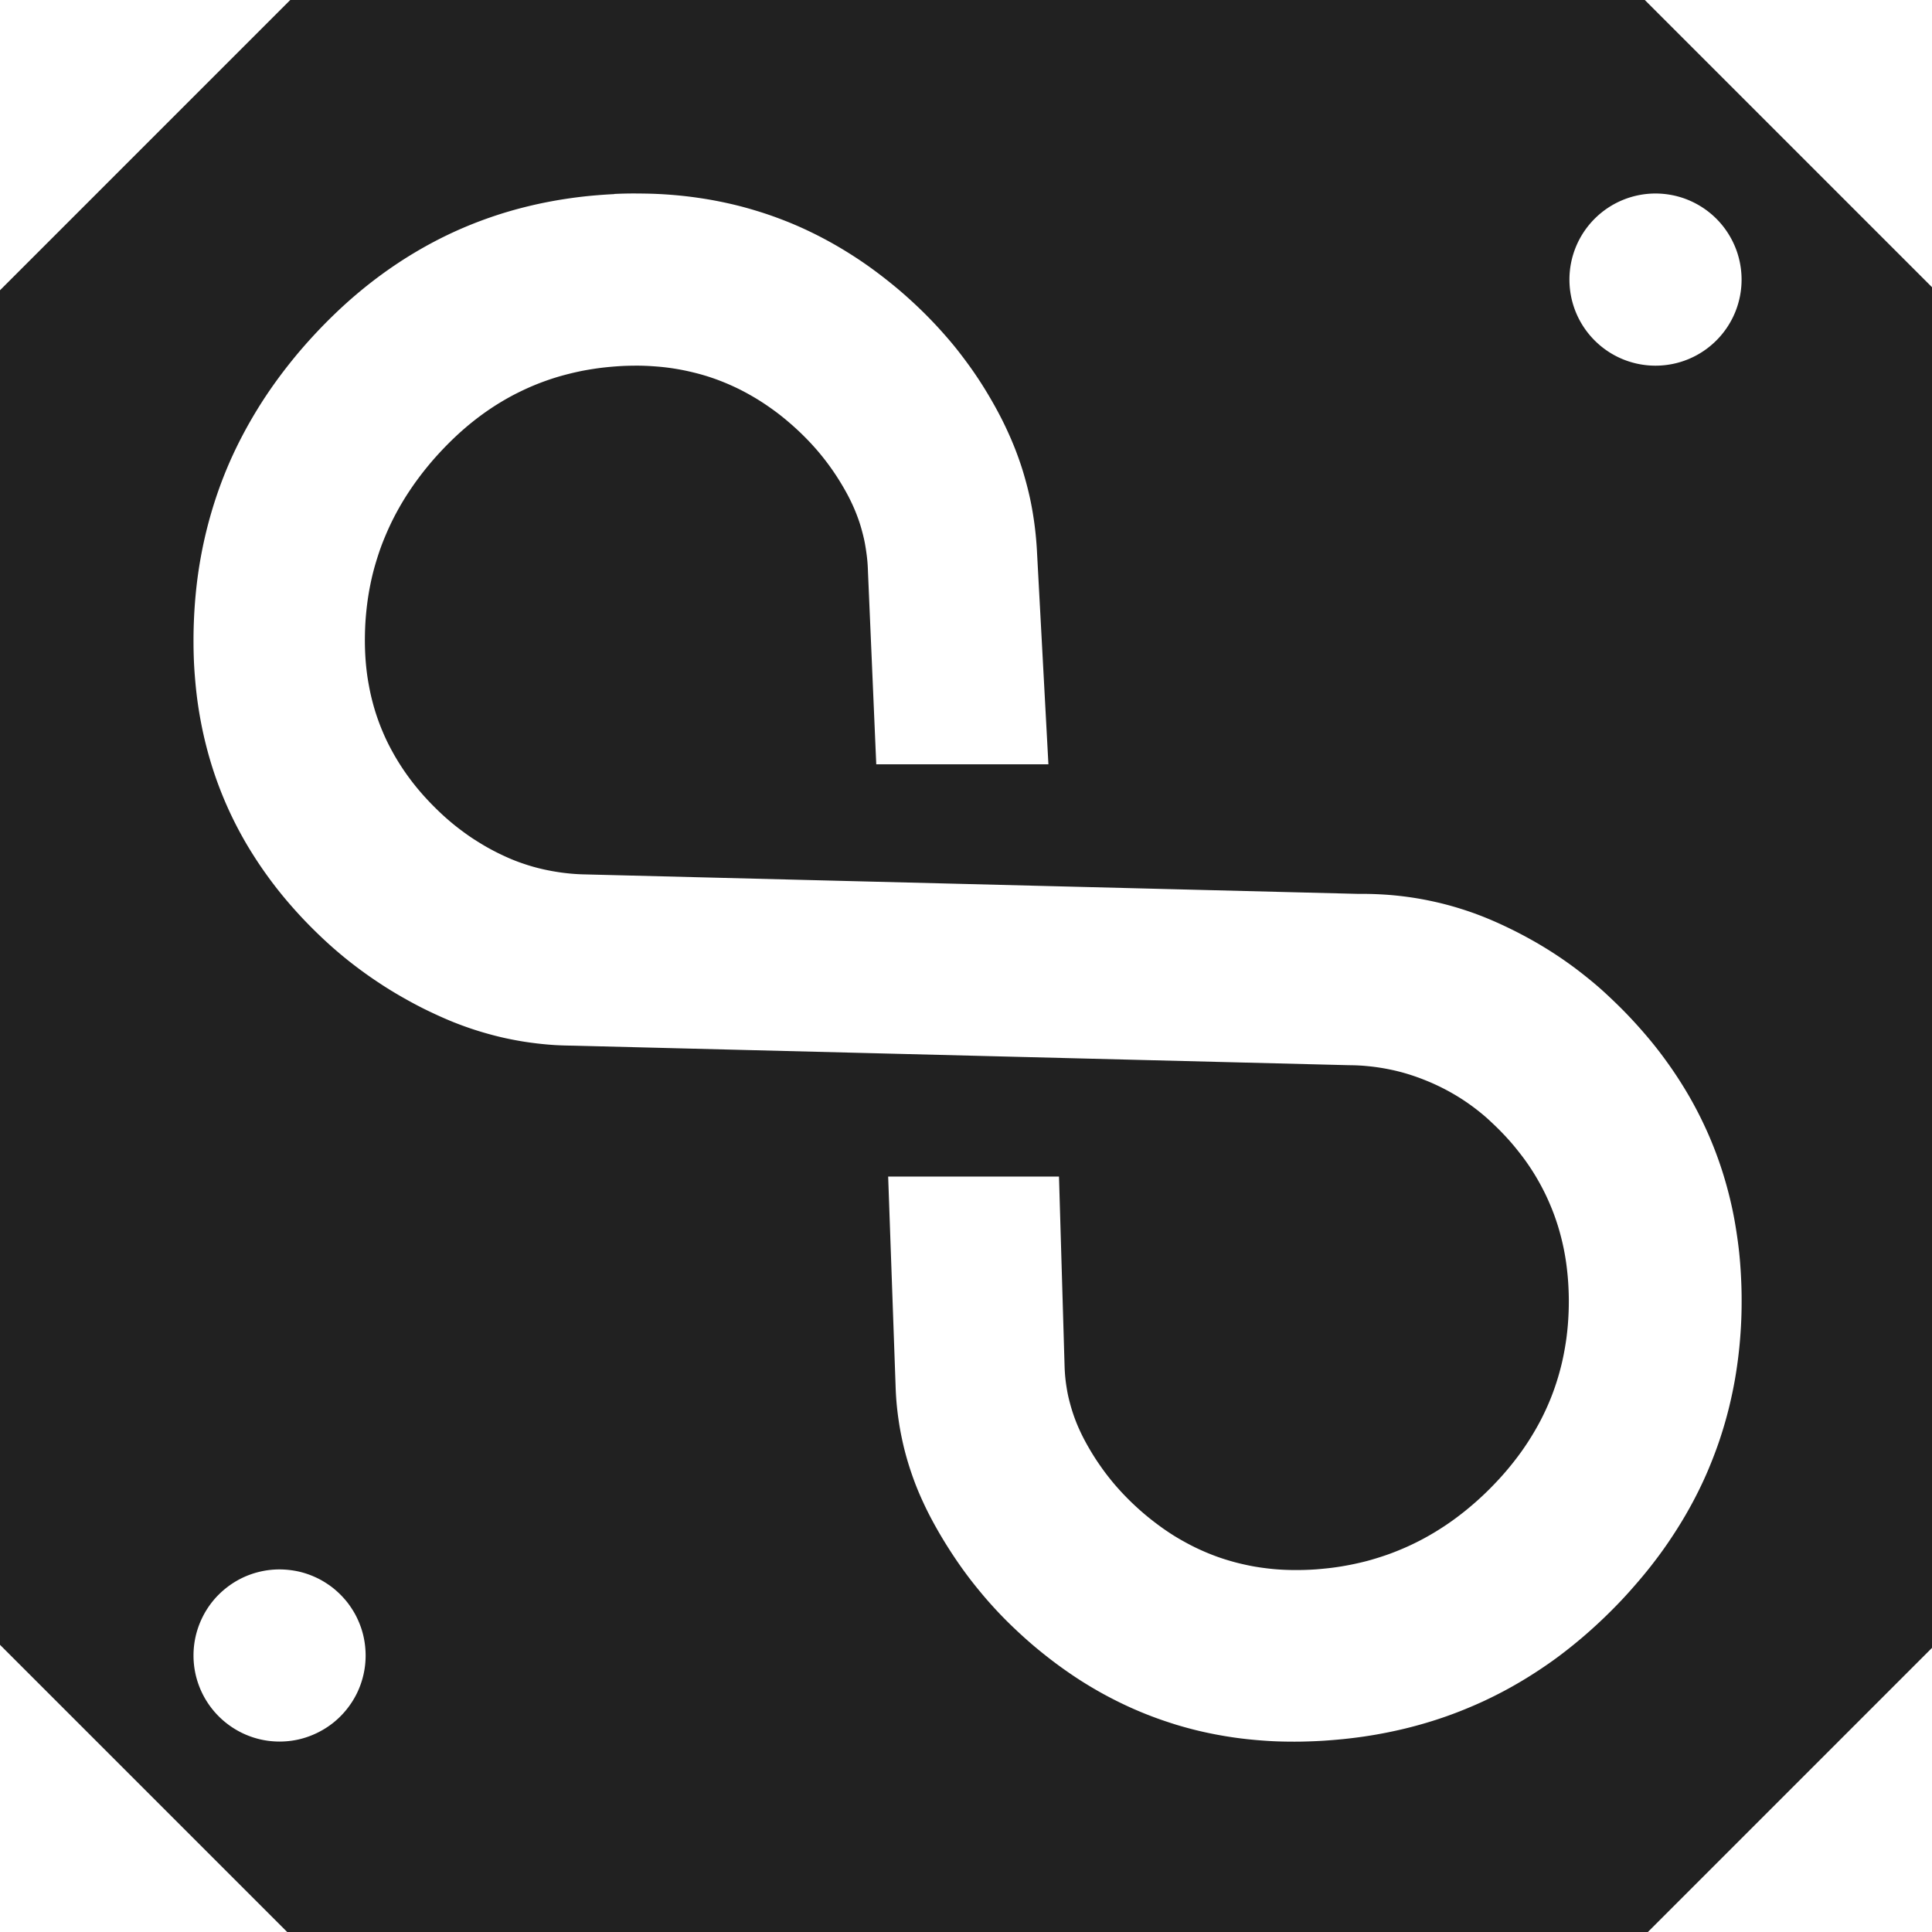 <?xml version="1.0" encoding="UTF-8" standalone="no"?>
<!-- Created with Inkscape (http://www.inkscape.org/) -->

<svg
   width="26.458mm"
   height="26.458mm"
   viewBox="0 0 26.458 26.458"
   version="1.1"
   id="svg5"
   xmlns="http://www.w3.org/2000/svg"
   xmlns:svg="http://www.w3.org/2000/svg">
  <defs
     id="defs2">
    <rect
       x="229.491"
       y="31.776"
       width="277.743"
       height="63.159"
       id="rect31452" />
  </defs>
  <g
     id="layer1">
    <path
       id="path4923"
       style="fill:#212121;fill-opacity:1;stroke-width:2.614"
       d="M 15,0 0,15 v 70 l 15,15 H 85 L 100,85 V 15 L 85,0 Z m 17.863,10 c 0.371,5.11e-4 0.739,0.006 1.104,0.023 0.364,0.016 0.724,0.042 1.082,0.076 0.358,0.034 0.713,0.077 1.064,0.129 0.352,0.051 0.702,0.111 1.047,0.18 0.345,0.069 0.688,0.146 1.027,0.232 0.339,0.086 0.673,0.182 1.006,0.285 0.333,0.103 0.662,0.215 0.988,0.336 0.326,0.121 0.649,0.248 0.969,0.387 0.32,0.138 0.636,0.286 0.949,0.441 0.313,0.156 0.625,0.321 0.932,0.494 0.307,0.173 0.611,0.355 0.912,0.545 0.301,0.19 0.598,0.388 0.893,0.596 0.294,0.208 0.585,0.425 0.873,0.65 0.288,0.225 0.574,0.457 0.855,0.699 0.282,0.242 0.559,0.494 0.834,0.754 0.224,0.211 0.441,0.426 0.654,0.645 0.213,0.219 0.421,0.442 0.623,0.668 0.202,0.226 0.402,0.456 0.594,0.689 0.192,0.234 0.375,0.471 0.557,0.713 0.181,0.242 0.361,0.489 0.531,0.738 0.171,0.249 0.334,0.499 0.494,0.756 0.16,0.257 0.315,0.519 0.465,0.783 0.15,0.264 0.295,0.533 0.434,0.805 0.139,0.272 0.269,0.548 0.393,0.824 0.123,0.276 0.24,0.553 0.348,0.834 0.108,0.281 0.208,0.563 0.301,0.848 0.092,0.285 0.175,0.572 0.252,0.861 0.077,0.289 0.148,0.582 0.209,0.875 0.061,0.294 0.113,0.589 0.158,0.887 0.046,0.298 0.083,0.596 0.113,0.898 0.03,0.302 0.054,0.606 0.068,0.912 l 0.588,10.934 H 45.283 L 44.855,29.557 c -0.005,-0.178 -0.014,-0.356 -0.029,-0.531 -0.015,-0.175 -0.036,-0.347 -0.061,-0.52 -0.025,-0.172 -0.052,-0.344 -0.086,-0.514 -0.034,-0.169 -0.075,-0.336 -0.119,-0.502 -0.044,-0.166 -0.091,-0.331 -0.145,-0.494 -0.054,-0.163 -0.113,-0.322 -0.176,-0.482 -0.063,-0.16 -0.132,-0.318 -0.205,-0.475 -0.073,-0.157 -0.15,-0.313 -0.232,-0.467 -0.083,-0.154 -0.168,-0.306 -0.256,-0.455 -0.088,-0.149 -0.178,-0.296 -0.271,-0.441 -0.093,-0.145 -0.19,-0.289 -0.289,-0.43 C 42.887,24.105 42.786,23.966 42.682,23.83 42.577,23.694 42.471,23.56 42.361,23.428 42.252,23.296 42.139,23.167 42.023,23.039 41.908,22.911 41.789,22.785 41.668,22.662 41.547,22.539 41.425,22.418 41.299,22.299 41.135,22.145 40.97,21.995 40.803,21.852 40.636,21.708 40.468,21.569 40.297,21.436 40.126,21.302 39.952,21.176 39.777,21.053 39.603,20.93 39.425,20.812 39.246,20.699 39.068,20.587 38.887,20.481 38.705,20.379 c -0.182,-0.102 -0.367,-0.2 -0.553,-0.291 -0.186,-0.091 -0.375,-0.177 -0.564,-0.258 -0.19,-0.081 -0.381,-0.156 -0.574,-0.227 -0.194,-0.07 -0.39,-0.136 -0.588,-0.195 -0.198,-0.06 -0.396,-0.113 -0.598,-0.162 -0.201,-0.049 -0.404,-0.094 -0.609,-0.133 -0.205,-0.039 -0.412,-0.073 -0.621,-0.102 -0.209,-0.028 -0.418,-0.051 -0.631,-0.068 -0.213,-0.016 -0.428,-0.032 -0.645,-0.039 -0.216,-0.009 -0.434,-0.009 -0.654,-0.006 -0.22,0.003 -0.444,0.01 -0.668,0.025 -0.224,0.014 -0.444,0.033 -0.664,0.055 -0.22,0.022 -0.439,0.051 -0.654,0.084 -0.216,0.033 -0.427,0.069 -0.639,0.111 -0.211,0.044 -0.422,0.091 -0.629,0.143 -0.207,0.052 -0.412,0.107 -0.615,0.168 -0.203,0.061 -0.405,0.128 -0.604,0.199 -0.199,0.071 -0.395,0.146 -0.59,0.227 -0.195,0.08 -0.386,0.166 -0.576,0.256 -0.19,0.09 -0.38,0.184 -0.566,0.283 -0.186,0.1 -0.371,0.205 -0.553,0.314 -0.182,0.109 -0.363,0.223 -0.541,0.342 -0.178,0.119 -0.352,0.241 -0.525,0.369 -0.174,0.128 -0.344,0.261 -0.514,0.398 -0.169,0.138 -0.337,0.281 -0.502,0.428 -0.165,0.147 -0.329,0.3 -0.49,0.457 -0.161,0.157 -0.32,0.318 -0.477,0.484 -0.162,0.172 -0.32,0.344 -0.473,0.52 -0.152,0.175 -0.301,0.355 -0.443,0.533 -0.143,0.179 -0.279,0.359 -0.412,0.541 -0.133,0.182 -0.26,0.365 -0.383,0.551 -0.123,0.185 -0.241,0.371 -0.354,0.561 -0.113,0.189 -0.221,0.38 -0.324,0.572 -0.103,0.192 -0.202,0.388 -0.295,0.584 -0.093,0.196 -0.18,0.393 -0.264,0.592 -0.083,0.199 -0.163,0.397 -0.236,0.6 -0.074,0.203 -0.141,0.409 -0.205,0.615 -0.064,0.206 -0.124,0.412 -0.178,0.621 -0.054,0.209 -0.103,0.42 -0.146,0.633 -0.044,0.213 -0.083,0.427 -0.117,0.643 -0.034,0.216 -0.062,0.433 -0.086,0.652 -0.024,0.219 -0.044,0.441 -0.059,0.664 -0.014,0.223 -0.023,0.448 -0.027,0.674 -0.004,0.226 -0.004,0.448 0.002,0.67 0.006,0.222 0.017,0.441 0.033,0.658 0.017,0.217 0.039,0.433 0.066,0.646 0.027,0.213 0.061,0.424 0.1,0.633 0.038,0.209 0.08,0.415 0.129,0.619 0.049,0.204 0.103,0.407 0.162,0.607 0.059,0.2 0.125,0.398 0.195,0.594 0.07,0.196 0.146,0.389 0.227,0.58 0.081,0.192 0.166,0.381 0.258,0.568 0.092,0.187 0.191,0.372 0.293,0.555 0.102,0.183 0.209,0.362 0.322,0.541 0.113,0.179 0.23,0.355 0.354,0.529 0.124,0.174 0.252,0.348 0.387,0.518 0.134,0.17 0.273,0.336 0.418,0.502 0.145,0.166 0.298,0.331 0.453,0.492 0.156,0.161 0.316,0.32 0.482,0.477 0.126,0.119 0.253,0.235 0.383,0.348 0.13,0.113 0.261,0.223 0.395,0.33 0.133,0.107 0.269,0.209 0.406,0.311 0.137,0.101 0.275,0.2 0.416,0.295 0.141,0.095 0.285,0.186 0.43,0.275 0.144,0.089 0.287,0.175 0.436,0.258 0.148,0.083 0.299,0.163 0.451,0.24 0.152,0.077 0.306,0.15 0.461,0.221 0.155,0.071 0.312,0.139 0.471,0.201 0.158,0.063 0.317,0.12 0.479,0.174 0.161,0.055 0.324,0.106 0.488,0.152 0.164,0.047 0.331,0.089 0.498,0.127 0.167,0.038 0.334,0.071 0.504,0.102 0.17,0.029 0.343,0.058 0.516,0.08 0.173,0.022 0.346,0.041 0.521,0.055 0.176,0.014 0.353,0.024 0.531,0.029 l 40.102,1.01 c 0.307,-0.005 0.611,0.003 0.914,0.014 0.303,0.014 0.604,0.032 0.904,0.061 0.3,0.029 0.598,0.065 0.895,0.109 0.296,0.044 0.59,0.096 0.883,0.156 0.293,0.06 0.587,0.127 0.877,0.203 0.29,0.075 0.577,0.159 0.863,0.25 0.286,0.091 0.571,0.189 0.854,0.297 0.283,0.107 0.564,0.223 0.844,0.346 0.28,0.123 0.554,0.252 0.826,0.385 0.272,0.133 0.541,0.273 0.805,0.416 0.264,0.144 0.525,0.291 0.781,0.445 0.256,0.154 0.509,0.312 0.758,0.477 0.249,0.164 0.493,0.333 0.734,0.508 0.241,0.174 0.478,0.356 0.711,0.541 0.233,0.185 0.464,0.373 0.689,0.568 0.226,0.195 0.446,0.398 0.664,0.604 0.278,0.263 0.548,0.527 0.809,0.797 0.261,0.27 0.512,0.544 0.756,0.82 0.244,0.277 0.48,0.556 0.707,0.84 0.227,0.284 0.445,0.574 0.654,0.865 0.21,0.291 0.409,0.584 0.602,0.883 0.192,0.298 0.377,0.601 0.553,0.906 0.175,0.306 0.342,0.615 0.5,0.928 0.158,0.313 0.308,0.629 0.449,0.949 0.141,0.32 0.274,0.643 0.398,0.971 0.124,0.327 0.239,0.658 0.346,0.992 0.107,0.335 0.205,0.674 0.295,1.016 0.09,0.342 0.172,0.688 0.244,1.037 0.073,0.349 0.134,0.7 0.189,1.057 0.055,0.356 0.104,0.715 0.143,1.078 0.038,0.363 0.067,0.731 0.088,1.102 0.021,0.371 0.035,0.745 0.039,1.123 0.004,0.378 7.99e-4,0.751 -0.012,1.123 -0.012,0.372 -0.035,0.74 -0.064,1.105 -0.029,0.365 -0.067,0.727 -0.113,1.086 -0.046,0.359 -0.1,0.717 -0.162,1.07 -0.063,0.353 -0.134,0.7 -0.213,1.047 -0.079,0.347 -0.166,0.691 -0.262,1.031 -0.096,0.34 -0.2,0.678 -0.312,1.012 -0.112,0.334 -0.234,0.666 -0.363,0.994 -0.129,0.328 -0.264,0.653 -0.41,0.975 -0.146,0.322 -0.3,0.642 -0.463,0.957 -0.162,0.316 -0.333,0.626 -0.512,0.936 -0.179,0.309 -0.369,0.617 -0.564,0.92 -0.196,0.303 -0.397,0.602 -0.609,0.898 -0.212,0.297 -0.433,0.59 -0.662,0.881 -0.229,0.291 -0.469,0.579 -0.715,0.863 -0.246,0.284 -0.497,0.568 -0.76,0.846 -0.265,0.281 -0.534,0.553 -0.807,0.818 -0.272,0.265 -0.549,0.521 -0.828,0.77 -0.279,0.249 -0.561,0.488 -0.848,0.721 -0.287,0.233 -0.577,0.459 -0.871,0.676 -0.294,0.216 -0.593,0.423 -0.895,0.623 -0.301,0.2 -0.605,0.392 -0.914,0.576 -0.309,0.184 -0.622,0.362 -0.938,0.529 -0.316,0.168 -0.634,0.327 -0.957,0.479 -0.323,0.152 -0.652,0.294 -0.982,0.43 -0.33,0.136 -0.662,0.264 -1,0.383 -0.338,0.12 -0.68,0.231 -1.025,0.334 -0.345,0.103 -0.693,0.198 -1.045,0.285 -0.352,0.087 -0.707,0.165 -1.066,0.236 -0.359,0.071 -0.725,0.135 -1.092,0.189 -0.367,0.055 -0.735,0.1 -1.109,0.139 -0.374,0.037 -0.752,0.069 -1.133,0.092 -0.381,0.022 -0.758,0.034 -1.133,0.041 -0.375,0.003 -0.749,-9.3e-5 -1.117,-0.012 -0.368,-0.012 -0.732,-0.037 -1.094,-0.068 -0.362,-0.031 -0.721,-0.07 -1.076,-0.119 -0.355,-0.049 -0.708,-0.107 -1.057,-0.174 -0.349,-0.067 -0.697,-0.142 -1.039,-0.227 -0.343,-0.085 -0.681,-0.179 -1.018,-0.281 C 60.424,89.017 60.091,88.907 59.762,88.787 59.432,88.667 59.106,88.538 58.783,88.4 58.46,88.263 58.139,88.115 57.822,87.959 57.506,87.803 57.193,87.64 56.883,87.467 56.572,87.293 56.265,87.111 55.961,86.92 55.657,86.729 55.356,86.527 55.059,86.318 54.761,86.109 54.467,85.891 54.176,85.664 53.885,85.437 53.597,85.204 53.312,84.959 53.028,84.714 52.747,84.46 52.469,84.197 52.251,83.992 52.037,83.782 51.828,83.568 51.619,83.354 51.416,83.136 51.217,82.914 51.017,82.692 50.823,82.465 50.633,82.234 c -0.19,-0.23 -0.377,-0.464 -0.559,-0.703 -0.181,-0.239 -0.357,-0.481 -0.529,-0.729 -0.172,-0.247 -0.339,-0.499 -0.502,-0.754 -0.163,-0.255 -0.323,-0.516 -0.477,-0.779 -0.154,-0.264 -0.303,-0.531 -0.447,-0.803 -0.145,-0.272 -0.279,-0.545 -0.406,-0.82 -0.128,-0.276 -0.249,-0.553 -0.359,-0.832 -0.111,-0.279 -0.211,-0.561 -0.305,-0.844 -0.094,-0.283 -0.179,-0.567 -0.256,-0.854 -0.077,-0.286 -0.143,-0.573 -0.203,-0.863 -0.06,-0.29 -0.112,-0.583 -0.154,-0.877 -0.043,-0.294 -0.078,-0.589 -0.104,-0.887 -0.026,-0.297 -0.042,-0.596 -0.051,-0.896 L 45.898,60.803 h 8.828 l 0.289,9.799 c 0.005,0.167 0.015,0.334 0.029,0.5 0.015,0.166 0.034,0.33 0.059,0.494 0.025,0.164 0.052,0.326 0.086,0.488 0.034,0.162 0.075,0.324 0.119,0.484 0.044,0.161 0.091,0.32 0.145,0.479 0.053,0.159 0.111,0.318 0.174,0.475 0.063,0.157 0.132,0.313 0.205,0.469 0.073,0.156 0.15,0.309 0.232,0.463 0.083,0.154 0.168,0.306 0.256,0.455 0.088,0.149 0.178,0.296 0.271,0.441 0.093,0.145 0.19,0.287 0.289,0.428 0.099,0.141 0.2,0.282 0.305,0.418 0.104,0.136 0.211,0.27 0.32,0.402 0.11,0.132 0.223,0.261 0.338,0.389 0.115,0.128 0.235,0.254 0.355,0.377 0.121,0.124 0.243,0.244 0.369,0.363 0.166,0.157 0.334,0.309 0.504,0.455 0.17,0.146 0.344,0.287 0.518,0.422 0.174,0.135 0.35,0.266 0.527,0.391 0.178,0.124 0.356,0.244 0.537,0.357 0.181,0.113 0.366,0.22 0.551,0.322 0.185,0.103 0.372,0.201 0.561,0.293 0.189,0.092 0.381,0.178 0.574,0.26 0.193,0.081 0.386,0.156 0.582,0.227 0.196,0.07 0.395,0.134 0.596,0.193 0.2,0.06 0.403,0.114 0.607,0.162 0.204,0.048 0.409,0.093 0.617,0.131 0.208,0.038 0.415,0.069 0.627,0.096 0.212,0.028 0.425,0.05 0.641,0.066 0.215,0.016 0.433,0.026 0.652,0.031 0.219,0.005 0.441,0.003 0.664,0 0.223,-0.006 0.447,-0.015 0.674,-0.031 0.227,-0.018 0.451,-0.039 0.674,-0.064 0.223,-0.025 0.443,-0.056 0.662,-0.092 0.219,-0.037 0.436,-0.077 0.65,-0.123 0.215,-0.046 0.428,-0.095 0.639,-0.15 0.211,-0.055 0.416,-0.117 0.623,-0.182 0.207,-0.065 0.413,-0.134 0.615,-0.209 0.203,-0.075 0.403,-0.156 0.602,-0.24 0.199,-0.084 0.395,-0.173 0.59,-0.268 0.194,-0.094 0.388,-0.193 0.578,-0.297 0.19,-0.104 0.378,-0.213 0.564,-0.326 0.186,-0.114 0.37,-0.232 0.553,-0.355 0.182,-0.123 0.363,-0.251 0.541,-0.385 0.178,-0.133 0.355,-0.271 0.529,-0.414 0.174,-0.143 0.347,-0.291 0.518,-0.443 0.17,-0.153 0.34,-0.31 0.506,-0.473 0.166,-0.162 0.328,-0.328 0.49,-0.5 0.157,-0.166 0.31,-0.336 0.457,-0.506 0.147,-0.17 0.289,-0.344 0.426,-0.518 0.137,-0.174 0.269,-0.348 0.396,-0.525 0.127,-0.178 0.248,-0.356 0.365,-0.537 0.117,-0.181 0.23,-0.366 0.338,-0.551 0.107,-0.185 0.211,-0.37 0.309,-0.559 0.098,-0.189 0.191,-0.382 0.279,-0.574 0.088,-0.192 0.17,-0.384 0.248,-0.58 0.078,-0.196 0.151,-0.396 0.219,-0.596 0.068,-0.2 0.131,-0.402 0.189,-0.605 0.058,-0.204 0.112,-0.408 0.16,-0.615 0.048,-0.207 0.091,-0.416 0.129,-0.627 0.038,-0.211 0.073,-0.424 0.102,-0.639 0.028,-0.215 0.052,-0.432 0.07,-0.65 0.019,-0.218 0.032,-0.438 0.041,-0.66 0.009,-0.222 0.013,-0.446 0.012,-0.672 -9.19e-4,-0.226 -0.009,-0.45 -0.02,-0.672 -0.011,-0.221 -0.027,-0.441 -0.049,-0.658 -0.022,-0.217 -0.046,-0.432 -0.078,-0.645 -0.031,-0.212 -0.068,-0.421 -0.109,-0.629 -0.042,-0.208 -0.089,-0.414 -0.141,-0.617 -0.052,-0.203 -0.108,-0.405 -0.17,-0.604 -0.062,-0.199 -0.129,-0.395 -0.201,-0.59 -0.072,-0.195 -0.15,-0.386 -0.232,-0.576 C 79.992,61.986 79.905,61.797 79.812,61.611 79.72,61.426 79.624,61.244 79.521,61.062 79.419,60.881 79.312,60.7 79.199,60.523 79.087,60.347 78.969,60.172 78.846,60 c -0.123,-0.172 -0.252,-0.34 -0.385,-0.508 -0.133,-0.168 -0.269,-0.333 -0.412,-0.496 -0.143,-0.163 -0.292,-0.324 -0.445,-0.482 -0.153,-0.158 -0.313,-0.315 -0.477,-0.469 -0.126,-0.119 -0.252,-0.237 -0.383,-0.35 -0.13,-0.112 -0.264,-0.221 -0.398,-0.326 -0.135,-0.106 -0.273,-0.208 -0.412,-0.307 -0.139,-0.099 -0.278,-0.193 -0.422,-0.285 -0.143,-0.092 -0.29,-0.18 -0.438,-0.266 -0.148,-0.085 -0.299,-0.168 -0.451,-0.246 -0.152,-0.078 -0.306,-0.153 -0.463,-0.225 -0.156,-0.072 -0.316,-0.14 -0.477,-0.205 -0.161,-0.065 -0.322,-0.127 -0.484,-0.184 -0.162,-0.057 -0.324,-0.111 -0.488,-0.16 -0.164,-0.049 -0.329,-0.094 -0.494,-0.135 -0.165,-0.041 -0.331,-0.076 -0.498,-0.109 -0.167,-0.033 -0.334,-0.061 -0.502,-0.086 -0.168,-0.025 -0.338,-0.046 -0.508,-0.062 -0.17,-0.018 -0.34,-0.031 -0.512,-0.039 -0.171,-0.01 -0.343,-0.011 -0.516,-0.014 l -40.1,-1.01 c -0.301,-0.003 -0.602,-0.012 -0.9,-0.029 -0.298,-0.018 -0.595,-0.046 -0.891,-0.08 -0.296,-0.034 -0.592,-0.075 -0.885,-0.125 -0.293,-0.05 -0.585,-0.107 -0.875,-0.172 -0.29,-0.065 -0.579,-0.14 -0.867,-0.221 -0.288,-0.081 -0.574,-0.169 -0.859,-0.266 -0.285,-0.097 -0.569,-0.202 -0.852,-0.314 -0.282,-0.113 -0.562,-0.235 -0.842,-0.363 -0.28,-0.128 -0.558,-0.26 -0.83,-0.398 -0.272,-0.138 -0.538,-0.282 -0.803,-0.43 -0.264,-0.148 -0.525,-0.3 -0.781,-0.457 -0.257,-0.157 -0.509,-0.321 -0.758,-0.488 -0.249,-0.167 -0.495,-0.339 -0.736,-0.516 -0.241,-0.177 -0.478,-0.357 -0.711,-0.543 -0.233,-0.186 -0.464,-0.378 -0.689,-0.574 -0.226,-0.196 -0.446,-0.396 -0.664,-0.602 -0.278,-0.263 -0.548,-0.529 -0.809,-0.799 -0.261,-0.27 -0.511,-0.543 -0.754,-0.82 -0.243,-0.277 -0.477,-0.557 -0.703,-0.842 -0.226,-0.285 -0.442,-0.575 -0.65,-0.867 -0.208,-0.292 -0.407,-0.587 -0.598,-0.887 -0.191,-0.299 -0.374,-0.601 -0.547,-0.908 -0.173,-0.307 -0.338,-0.617 -0.494,-0.932 -0.156,-0.314 -0.303,-0.632 -0.441,-0.953 -0.138,-0.322 -0.268,-0.648 -0.389,-0.977 -0.121,-0.329 -0.233,-0.662 -0.336,-0.998 -0.103,-0.336 -0.197,-0.676 -0.283,-1.02 -0.086,-0.344 -0.164,-0.692 -0.232,-1.043 -0.068,-0.351 -0.129,-0.706 -0.18,-1.064 -0.051,-0.358 -0.092,-0.722 -0.125,-1.088 -0.033,-0.366 -0.06,-0.734 -0.076,-1.107 C 10.005,33.781 9.999,33.402 10,33.021 c 0.001,-0.381 0.011,-0.756 0.029,-1.131 0.018,-0.374 0.044,-0.747 0.078,-1.115 0.034,-0.368 0.076,-0.734 0.127,-1.096 0.051,-0.362 0.11,-0.72 0.178,-1.076 0.067,-0.356 0.143,-0.707 0.227,-1.057 0.084,-0.35 0.177,-0.698 0.277,-1.041 0.1,-0.343 0.208,-0.682 0.324,-1.02 0.117,-0.337 0.242,-0.673 0.375,-1.004 0.133,-0.331 0.274,-0.658 0.424,-0.982 0.15,-0.325 0.308,-0.644 0.475,-0.963 0.166,-0.318 0.341,-0.633 0.523,-0.945 0.183,-0.312 0.373,-0.622 0.572,-0.928 0.199,-0.306 0.407,-0.61 0.623,-0.91 0.216,-0.3 0.44,-0.597 0.672,-0.891 0.232,-0.293 0.47,-0.584 0.719,-0.871 0.248,-0.287 0.505,-0.57 0.77,-0.852 0.262,-0.278 0.529,-0.549 0.799,-0.811 0.269,-0.262 0.542,-0.516 0.818,-0.762 0.277,-0.246 0.558,-0.483 0.842,-0.713 0.284,-0.229 0.57,-0.449 0.861,-0.662 0.291,-0.213 0.587,-0.418 0.885,-0.615 0.298,-0.197 0.601,-0.386 0.906,-0.566 0.305,-0.181 0.613,-0.353 0.926,-0.518 0.313,-0.165 0.628,-0.321 0.947,-0.469 0.32,-0.148 0.644,-0.288 0.971,-0.42 0.327,-0.132 0.658,-0.255 0.992,-0.371 0.334,-0.116 0.67,-0.223 1.012,-0.322 0.341,-0.099 0.687,-0.19 1.035,-0.273 0.348,-0.083 0.701,-0.158 1.057,-0.225 0.356,-0.067 0.715,-0.125 1.078,-0.176 0.363,-0.051 0.728,-0.093 1.098,-0.127 0.37,-0.033 0.744,-0.06 1.121,-0.078 v -0.008 c 0.377,-0.019 0.752,-0.026 1.123,-0.025 z m 52.688,0 a 4.449,4.449 0 0 1 0.697,0.055 4.449,4.449 0 0 1 0.678,0.162 4.449,4.449 0 0 1 0.645,0.268 4.449,4.449 0 0 1 0.596,0.365 4.449,4.449 0 0 1 0.531,0.453 4.449,4.449 0 0 1 0.453,0.531 4.449,4.449 0 0 1 0.365,0.596 4.449,4.449 0 0 1 0.268,0.645 4.449,4.449 0 0 1 0.162,0.678 4.449,4.449 0 0 1 0.055,0.697 4.449,4.449 0 0 1 -0.338,1.701 4.449,4.449 0 0 1 -0.965,1.443 4.449,4.449 0 0 1 -1.443,0.965 4.449,4.449 0 0 1 -1.703,0.338 4.449,4.449 0 0 1 -1.701,-0.338 4.449,4.449 0 0 1 -1.443,-0.965 4.449,4.449 0 0 1 -0.965,-1.443 4.449,4.449 0 0 1 -0.338,-1.701 4.449,4.449 0 0 1 0.338,-1.703 4.449,4.449 0 0 1 0.965,-1.443 4.449,4.449 0 0 1 1.443,-0.965 A 4.449,4.449 0 0 1 85.551,10 Z M 14.449,81.104 a 4.449,4.449 0 0 1 0.367,0.016 4.449,4.449 0 0 1 0.365,0.045 4.449,4.449 0 0 1 0.359,0.074 4.449,4.449 0 0 1 0.352,0.105 4.449,4.449 0 0 1 0.344,0.135 4.449,4.449 0 0 1 0.33,0.16 4.449,4.449 0 0 1 0.314,0.189 4.449,4.449 0 0 1 0.301,0.213 4.449,4.449 0 0 1 0.279,0.238 4.449,4.449 0 0 1 0.26,0.26 4.449,4.449 0 0 1 0.238,0.279 4.449,4.449 0 0 1 0.213,0.301 4.449,4.449 0 0 1 0.189,0.314 4.449,4.449 0 0 1 0.16,0.33 4.449,4.449 0 0 1 0.135,0.344 4.449,4.449 0 0 1 0.105,0.352 4.449,4.449 0 0 1 0.074,0.359 4.449,4.449 0 0 1 0.045,0.365 4.449,4.449 0 0 1 0.016,0.367 4.449,4.449 0 0 1 -0.111,0.99 4.449,4.449 0 0 1 -0.328,0.941 4.449,4.449 0 0 1 -0.531,0.842 4.449,4.449 0 0 1 -0.703,0.705 4.449,4.449 0 0 1 -0.844,0.529 A 4.449,4.449 0 0 1 15.438,89.889 4.449,4.449 0 0 1 14.449,90 4.449,4.449 0 0 1 13.459,89.889 4.449,4.449 0 0 1 12.518,89.559 4.449,4.449 0 0 1 11.676,89.029 4.449,4.449 0 0 1 10.971,88.324 4.449,4.449 0 0 1 10.441,87.482 4.449,4.449 0 0 1 10.111,86.541 4.449,4.449 0 0 1 10,85.551 4.449,4.449 0 0 1 10.111,84.562 a 4.449,4.449 0 0 1 0.33,-0.941 4.449,4.449 0 0 1 0.529,-0.844 4.449,4.449 0 0 1 0.705,-0.703 4.449,4.449 0 0 1 0.842,-0.531 4.449,4.449 0 0 1 0.941,-0.328 4.449,4.449 0 0 1 0.99,-0.111 z"
       transform="scale(0.265)" />
  </g>
  <style
     type="text/css"
     id="style11462">
	.st0{fill:url(#SVGID_1_);}
	.st1{fill:url(#SVGID_2_);}
	.st2{fill-rule:evenodd;clip-rule:evenodd;fill:#29ABE2;}
</style>
</svg>
